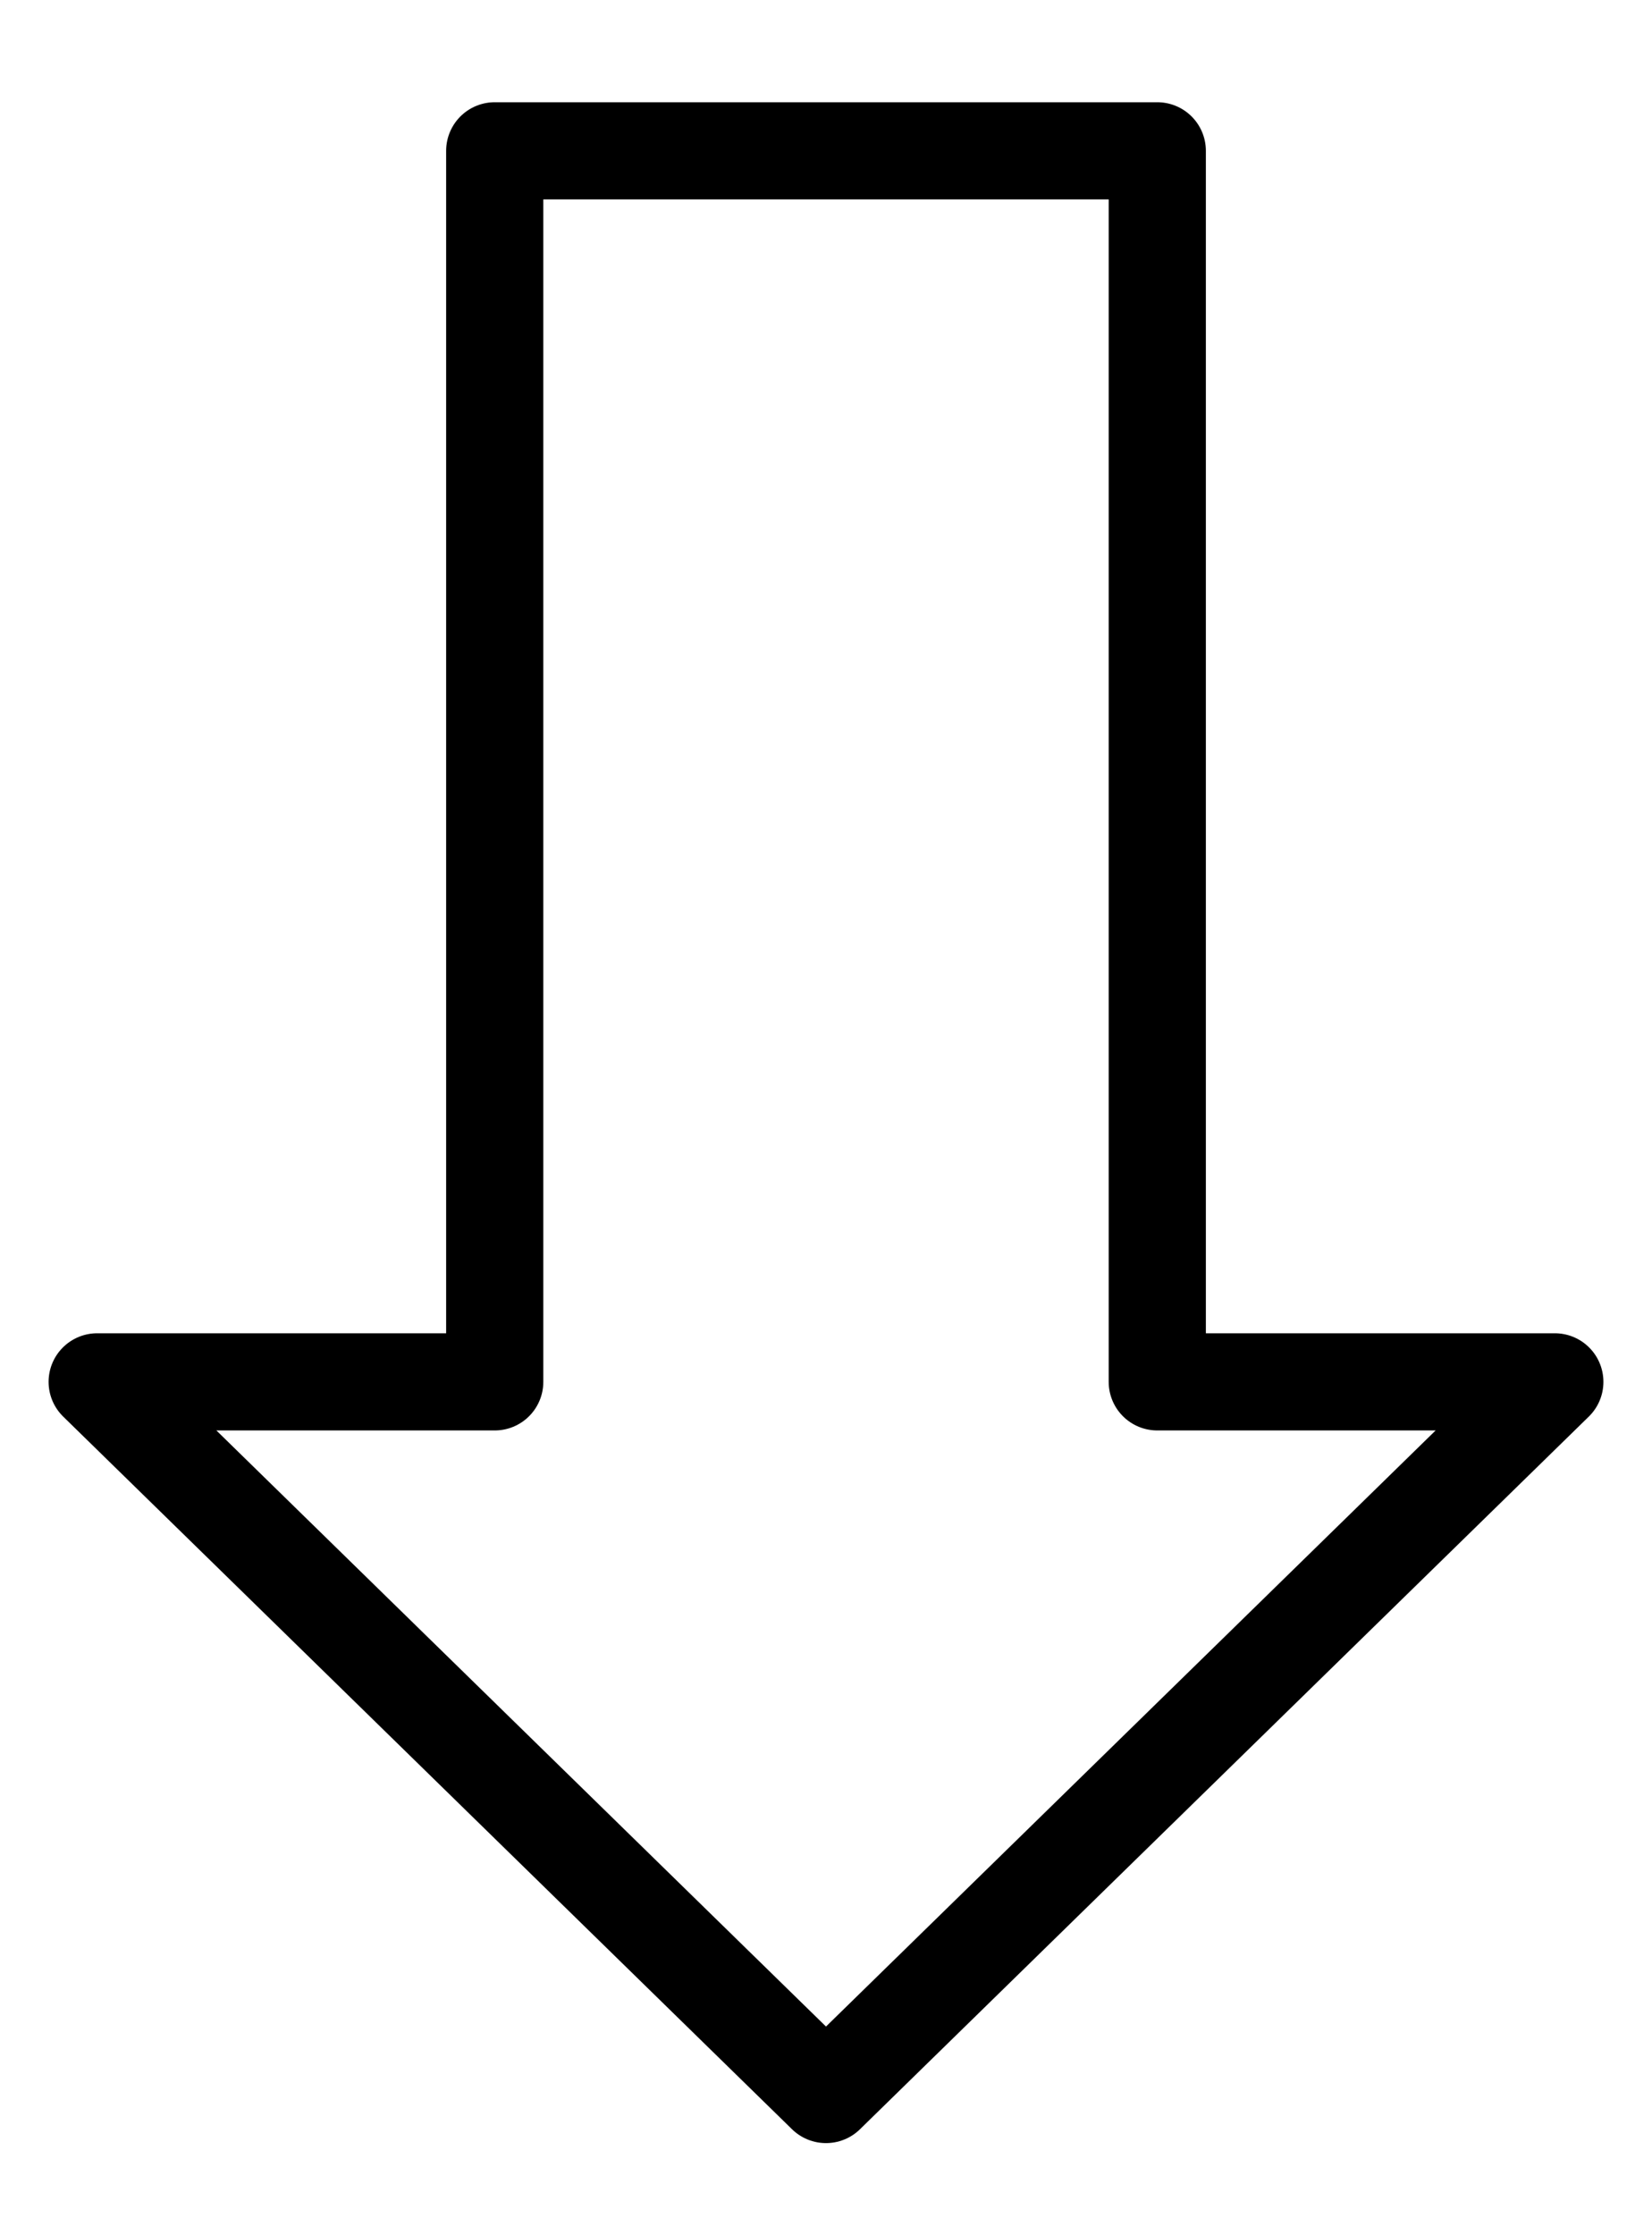 <svg width="17" height="23" viewBox="0 0 17 23" fill="none" xmlns="http://www.w3.org/2000/svg">
<path d="M16 14.219H11.909V1.552H5.091V14.219H1L8.5 21.552L16 14.219Z" stroke="black" stroke-width="1" stroke-miterlimit="10" stroke-linejoin="round"/>
</svg>
